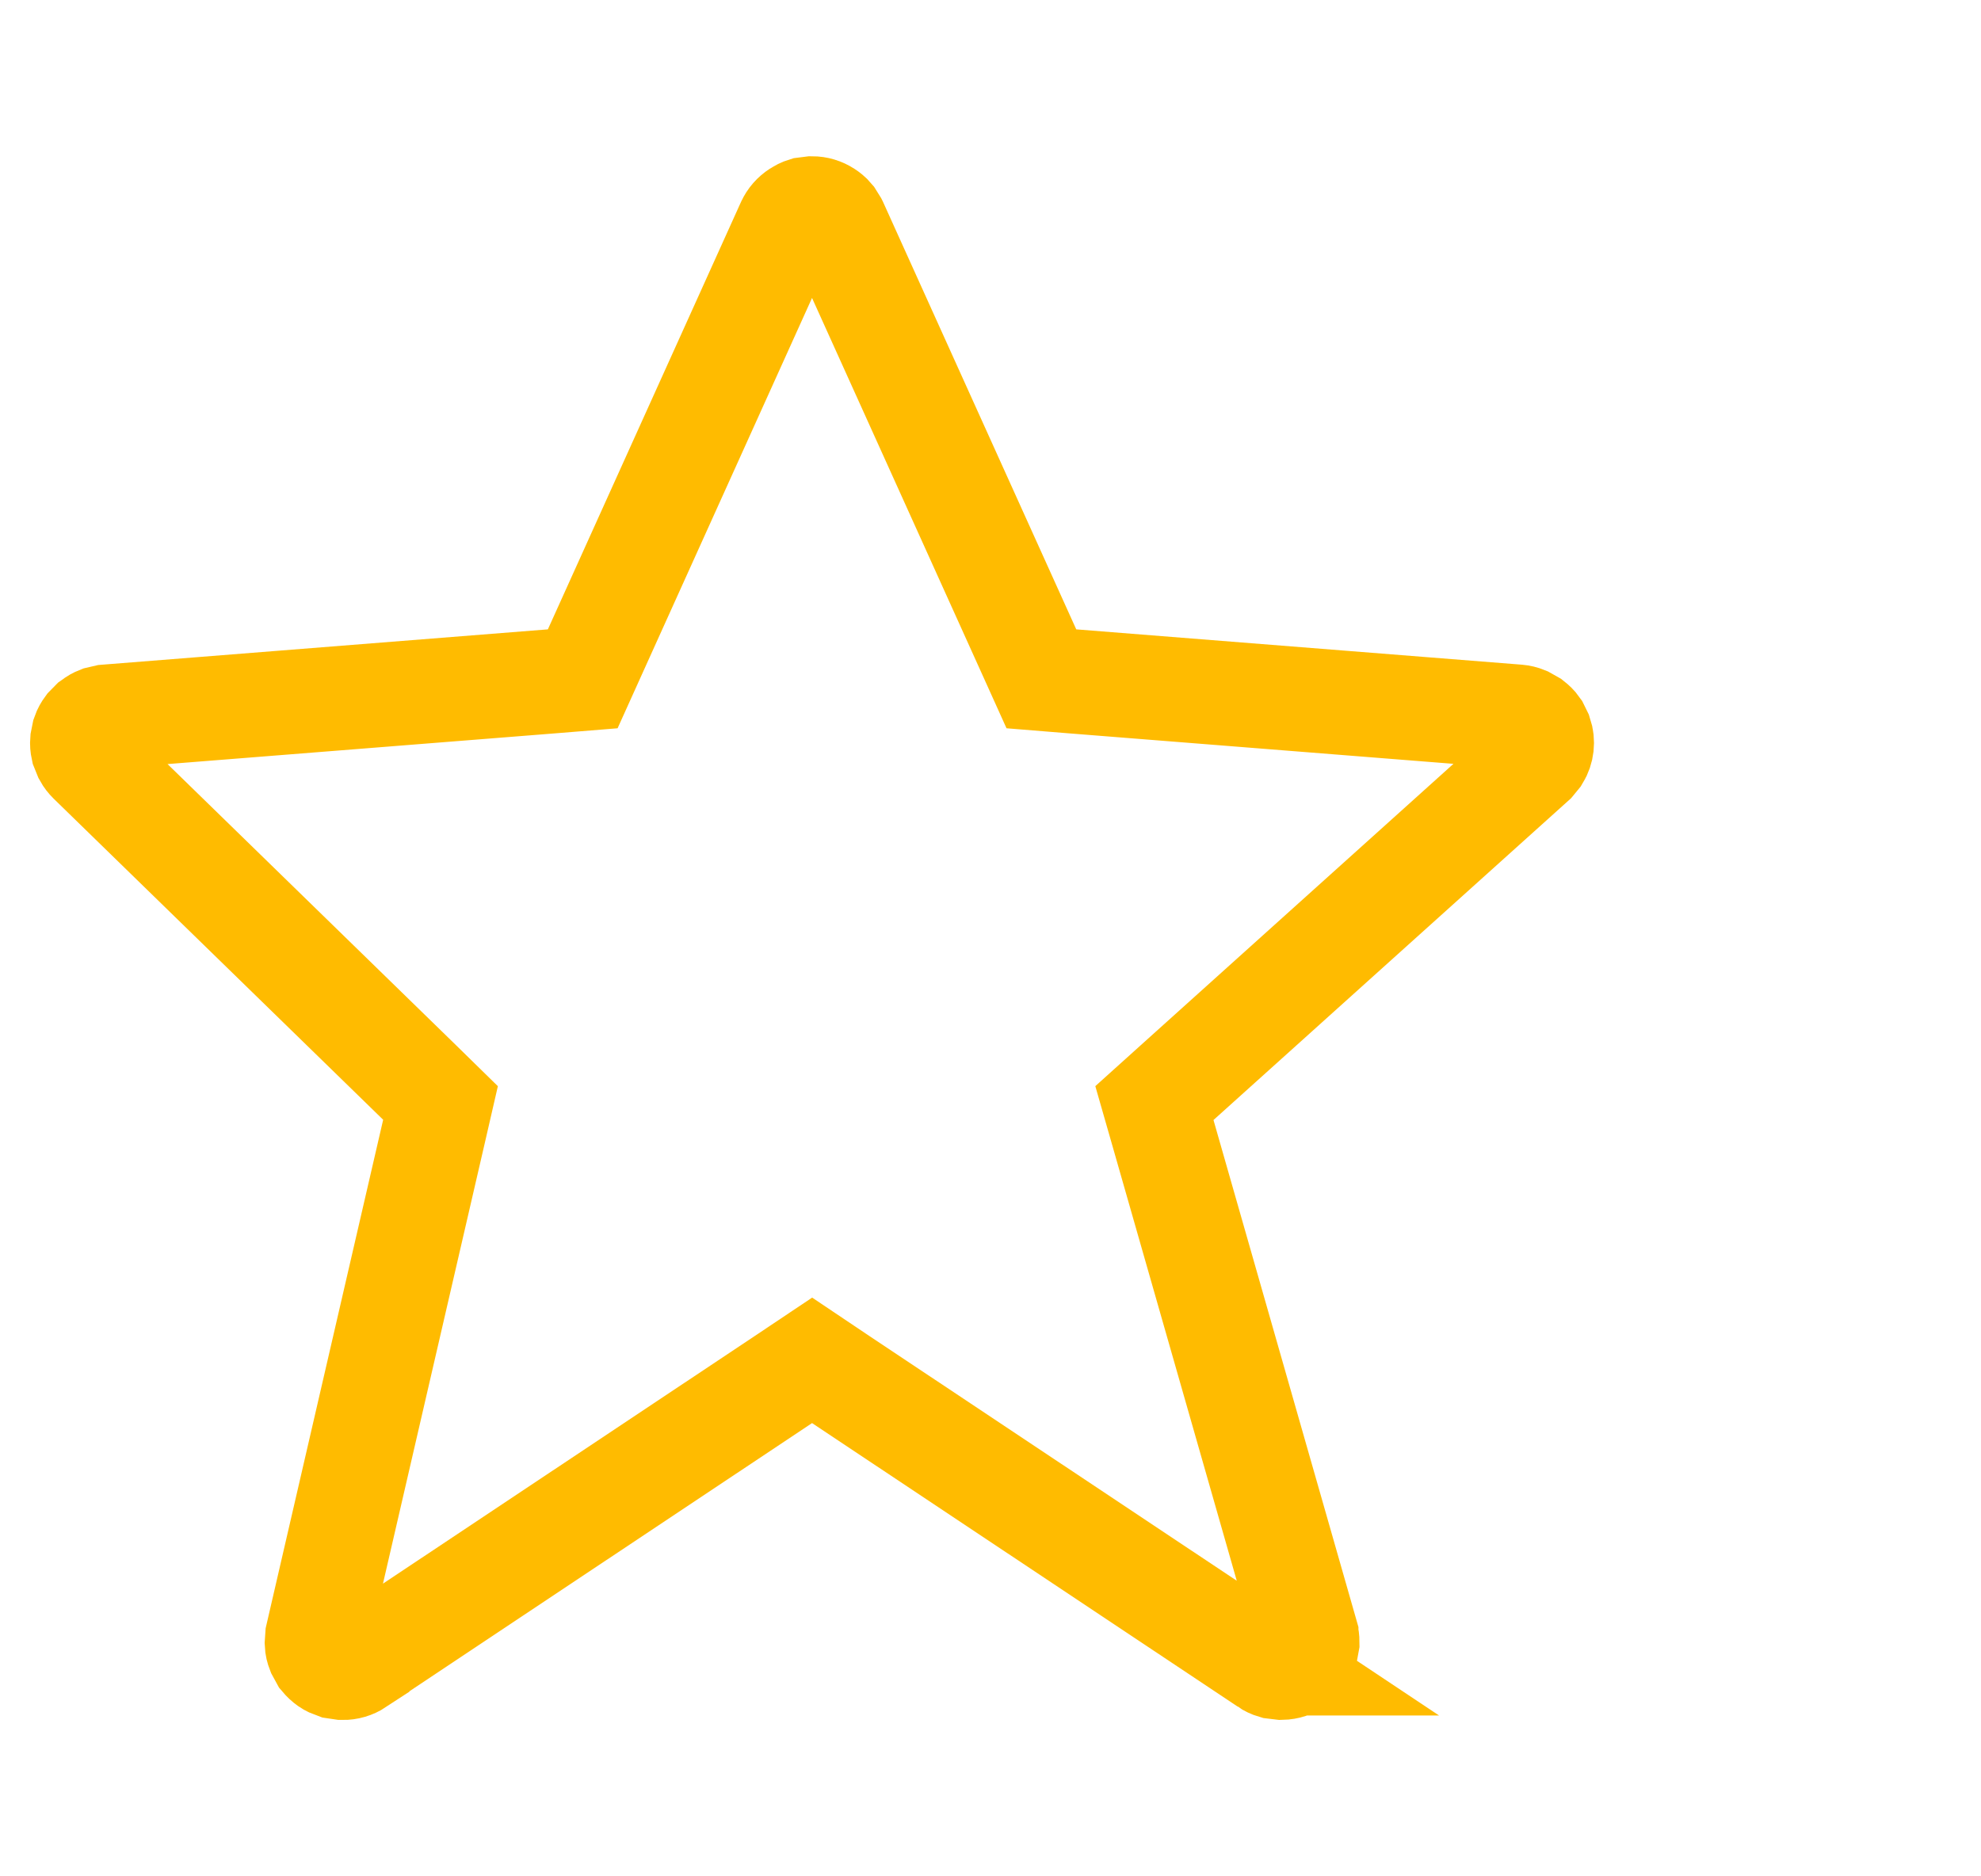 <svg width="19" height="18" viewBox="0 0 19 18" fill="none" xmlns="http://www.w3.org/2000/svg">
<g clip-path="url(#clip0_12_3268)">
<path d="M7.789 1.999C7.836 1.999 7.883 2.013 7.923 2.039C7.943 2.052 7.962 2.067 7.977 2.085L8.015 2.146L8.016 2.148L9.867 6.244L9.988 6.512L10.283 6.536L14.558 6.875C14.582 6.877 14.606 6.883 14.628 6.892L14.692 6.928C14.711 6.943 14.729 6.96 14.743 6.98L14.775 7.045C14.799 7.117 14.79 7.193 14.752 7.255L14.706 7.311L11.304 10.373L11.072 10.582L11.158 10.882L12.529 15.679V15.68C12.536 15.705 12.539 15.73 12.539 15.755L12.525 15.831C12.517 15.855 12.504 15.877 12.489 15.898L12.435 15.952C12.394 15.982 12.344 15.998 12.293 15.999L12.218 15.99C12.194 15.983 12.17 15.972 12.149 15.957H12.15L8.066 13.236L7.789 13.05L7.511 13.236L3.427 15.957V15.959C3.386 15.986 3.336 16.001 3.286 16L3.212 15.989C3.189 15.981 3.166 15.971 3.146 15.957C3.125 15.942 3.107 15.925 3.091 15.906L3.055 15.84C3.046 15.817 3.04 15.793 3.039 15.768L3.044 15.694L4.162 10.855L4.225 10.581L4.024 10.384L0.864 7.304C0.847 7.287 0.832 7.268 0.821 7.248L0.794 7.181C0.789 7.158 0.787 7.134 0.789 7.11L0.803 7.04C0.811 7.017 0.823 6.996 0.837 6.977L0.887 6.926C0.906 6.912 0.927 6.9 0.95 6.891L1.019 6.875L5.294 6.536L5.589 6.512L5.71 6.244L7.561 2.147L7.562 2.145C7.582 2.101 7.614 2.065 7.654 2.039C7.674 2.026 7.695 2.015 7.718 2.008L7.789 1.999Z" stroke="#FFBB00"/>
</g>
<defs>
<clipPath id="clip0_12_3268">
<rect width="18.346" height="18" fill="white"/>
</clipPath>
</defs>
</svg>
